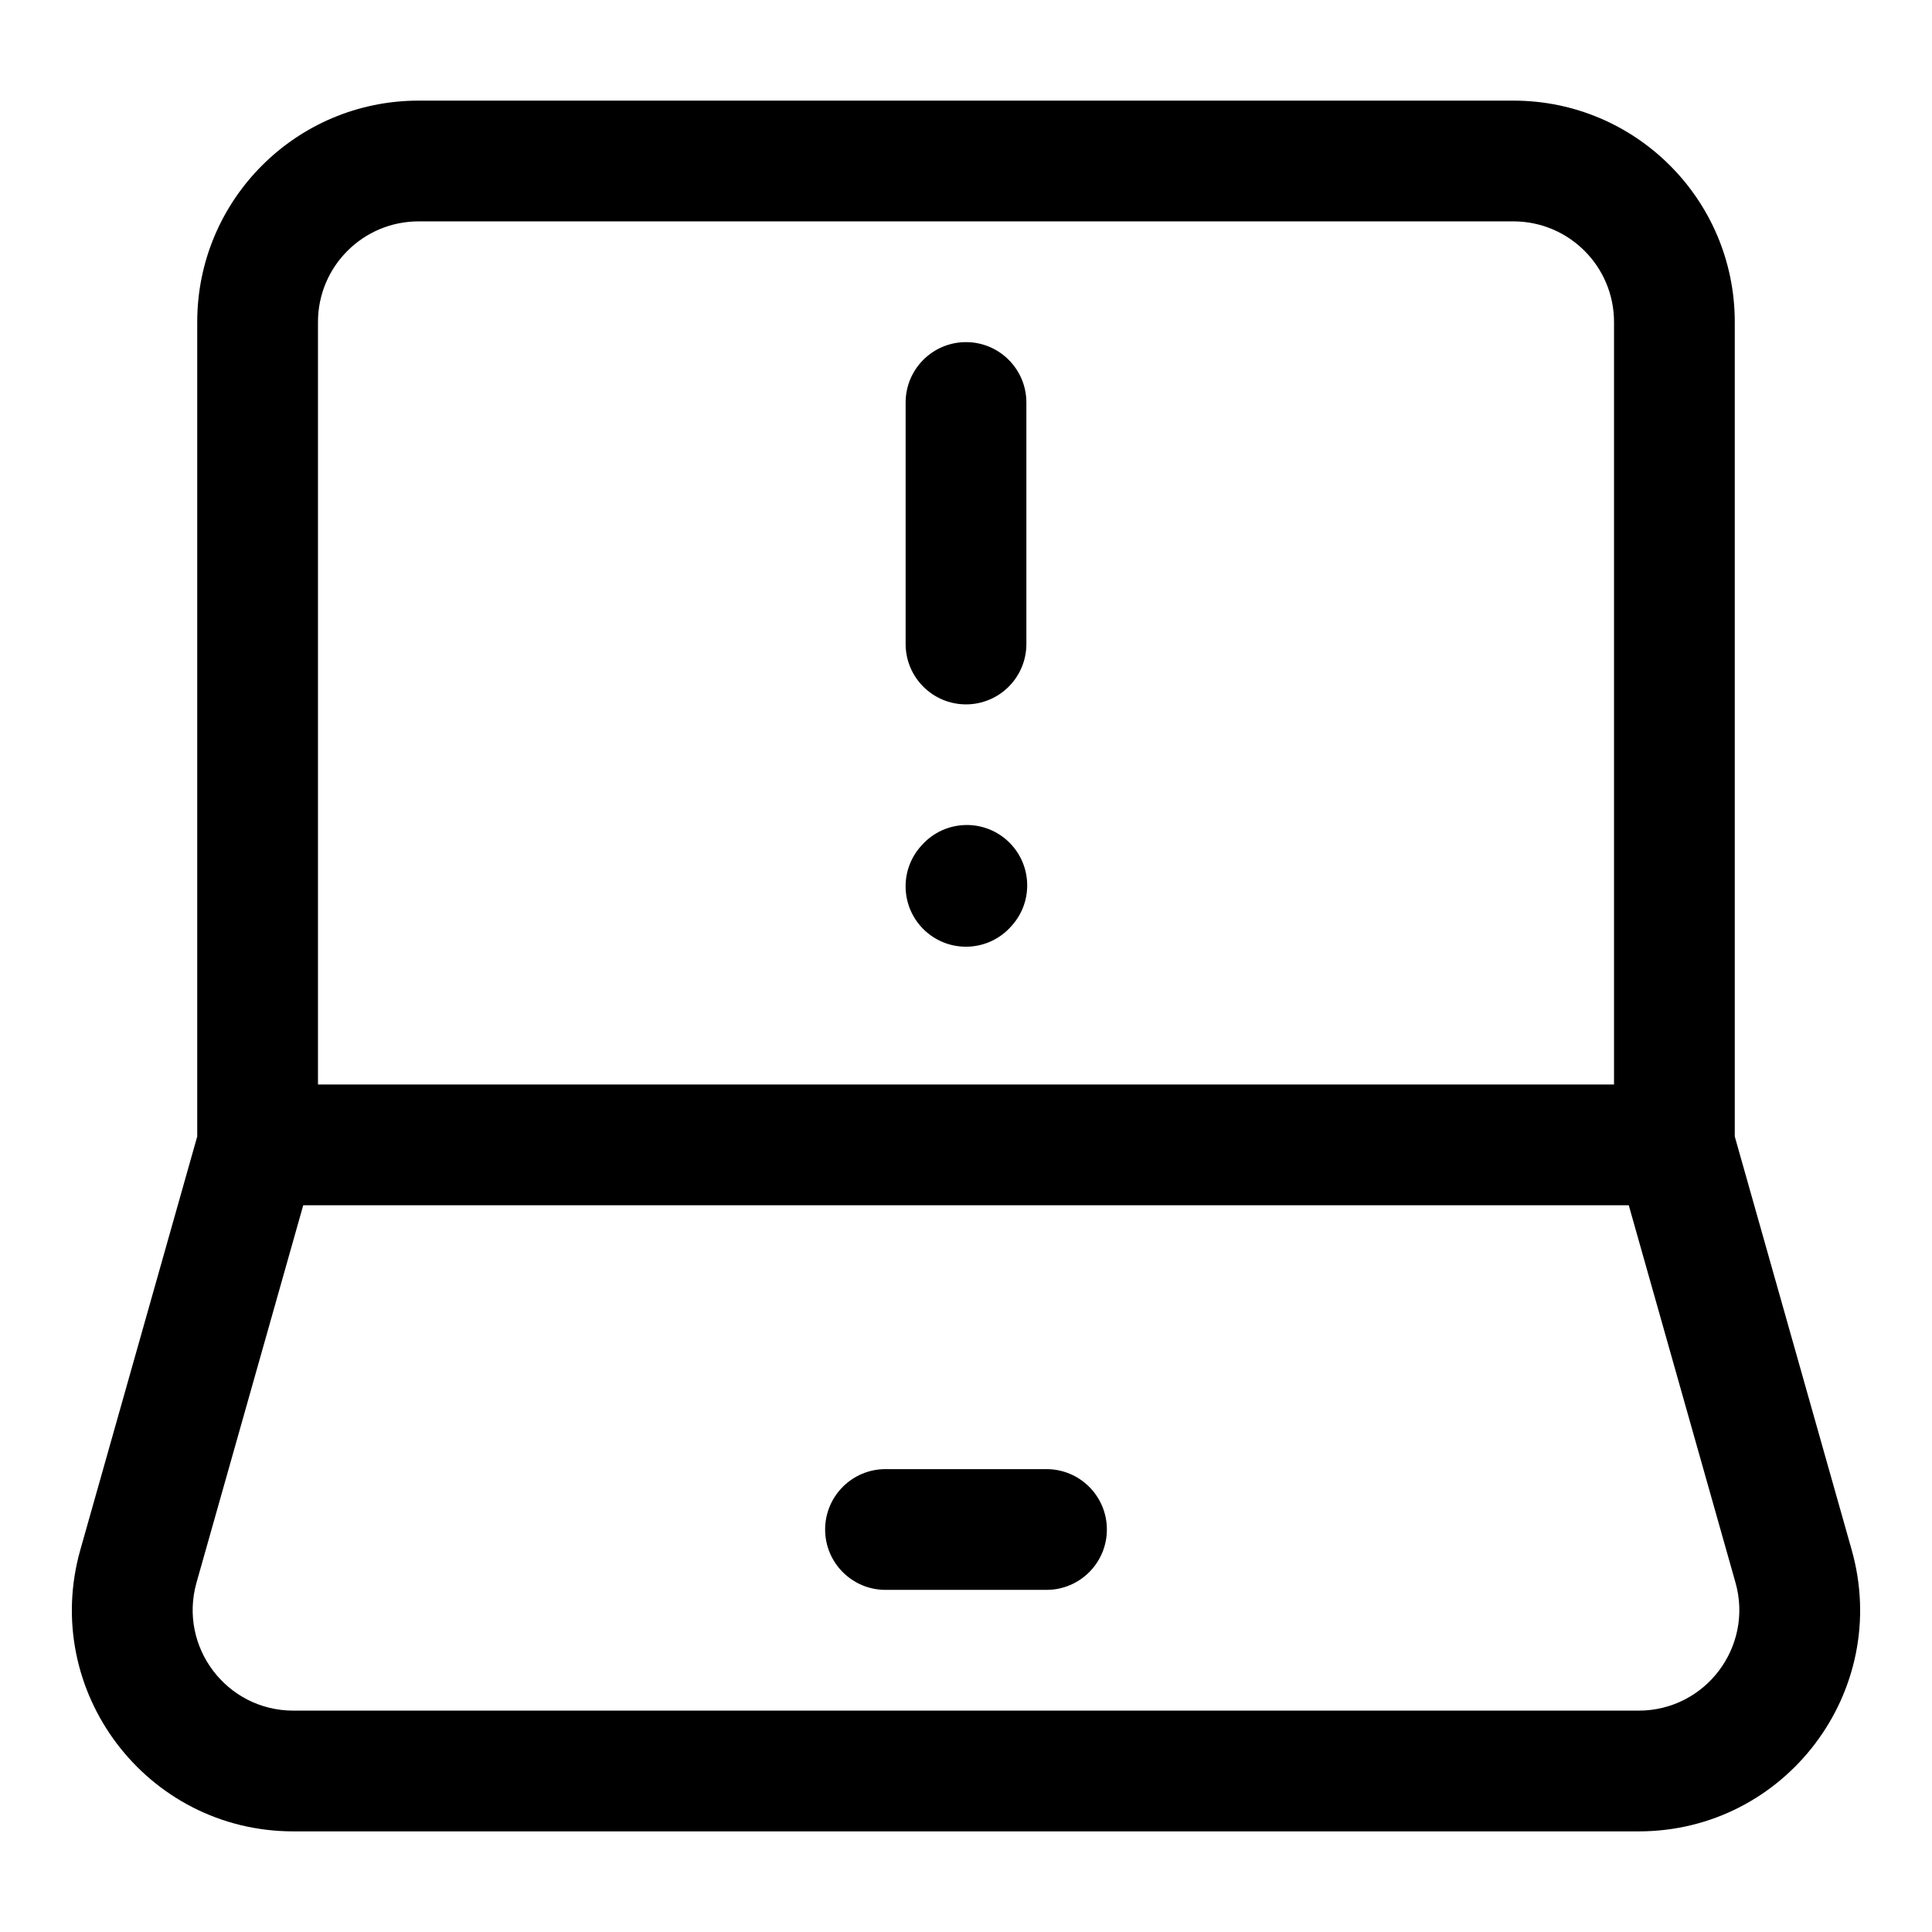 <svg width="24" height="24" viewBox="0 0 24 24" fill="none" xmlns="http://www.w3.org/2000/svg">
<g id="laptop-warning">
<g clip-path="url(#clip0_232_5893)">
<g id="Weight=Dynamic">
<path id="Vector (Stroke)" fill-rule="evenodd" clip-rule="evenodd" d="M5.2 2.75C4.51 2.75 3.95 3.31 3.95 4V13.472H20.05V4C20.05 3.31 19.49 2.75 18.8 2.75H5.2ZM20.233 14.972H3.767L2.441 19.66C2.216 20.458 2.815 21.25 3.644 21.25H20.356C21.185 21.25 21.784 20.458 21.559 19.66L20.233 14.972ZM2.45 14.118V4C2.45 2.481 3.681 1.25 5.2 1.25H18.8C20.319 1.25 21.55 2.481 21.55 4V14.118L23.002 19.252C23.498 21.007 22.18 22.75 20.356 22.75H3.644C1.82 22.75 0.502 21.007 0.998 19.252L2.45 14.118ZM12 4.25C12.414 4.25 12.75 4.586 12.75 5V8C12.75 8.414 12.414 8.75 12 8.75C11.586 8.75 11.25 8.414 11.25 8V5C11.25 4.586 11.586 4.25 12 4.25ZM12.512 10.441C12.82 10.719 12.845 11.193 12.567 11.501L12.557 11.512C12.28 11.82 11.806 11.845 11.498 11.568C11.19 11.29 11.165 10.816 11.443 10.508L11.453 10.497C11.73 10.189 12.204 10.164 12.512 10.441ZM10.25 19C10.25 18.586 10.586 18.25 11 18.25H13C13.414 18.25 13.75 18.586 13.75 19C13.75 19.414 13.414 19.75 13 19.75H11C10.586 19.75 10.25 19.414 10.25 19Z" fill="black"/>
</g>
</g>
</g>
<defs>
<clipPath id="clip0_232_5893">
<rect width="24" height="24" rx="5" fill="white"/>
</clipPath>
</defs>
</svg>
